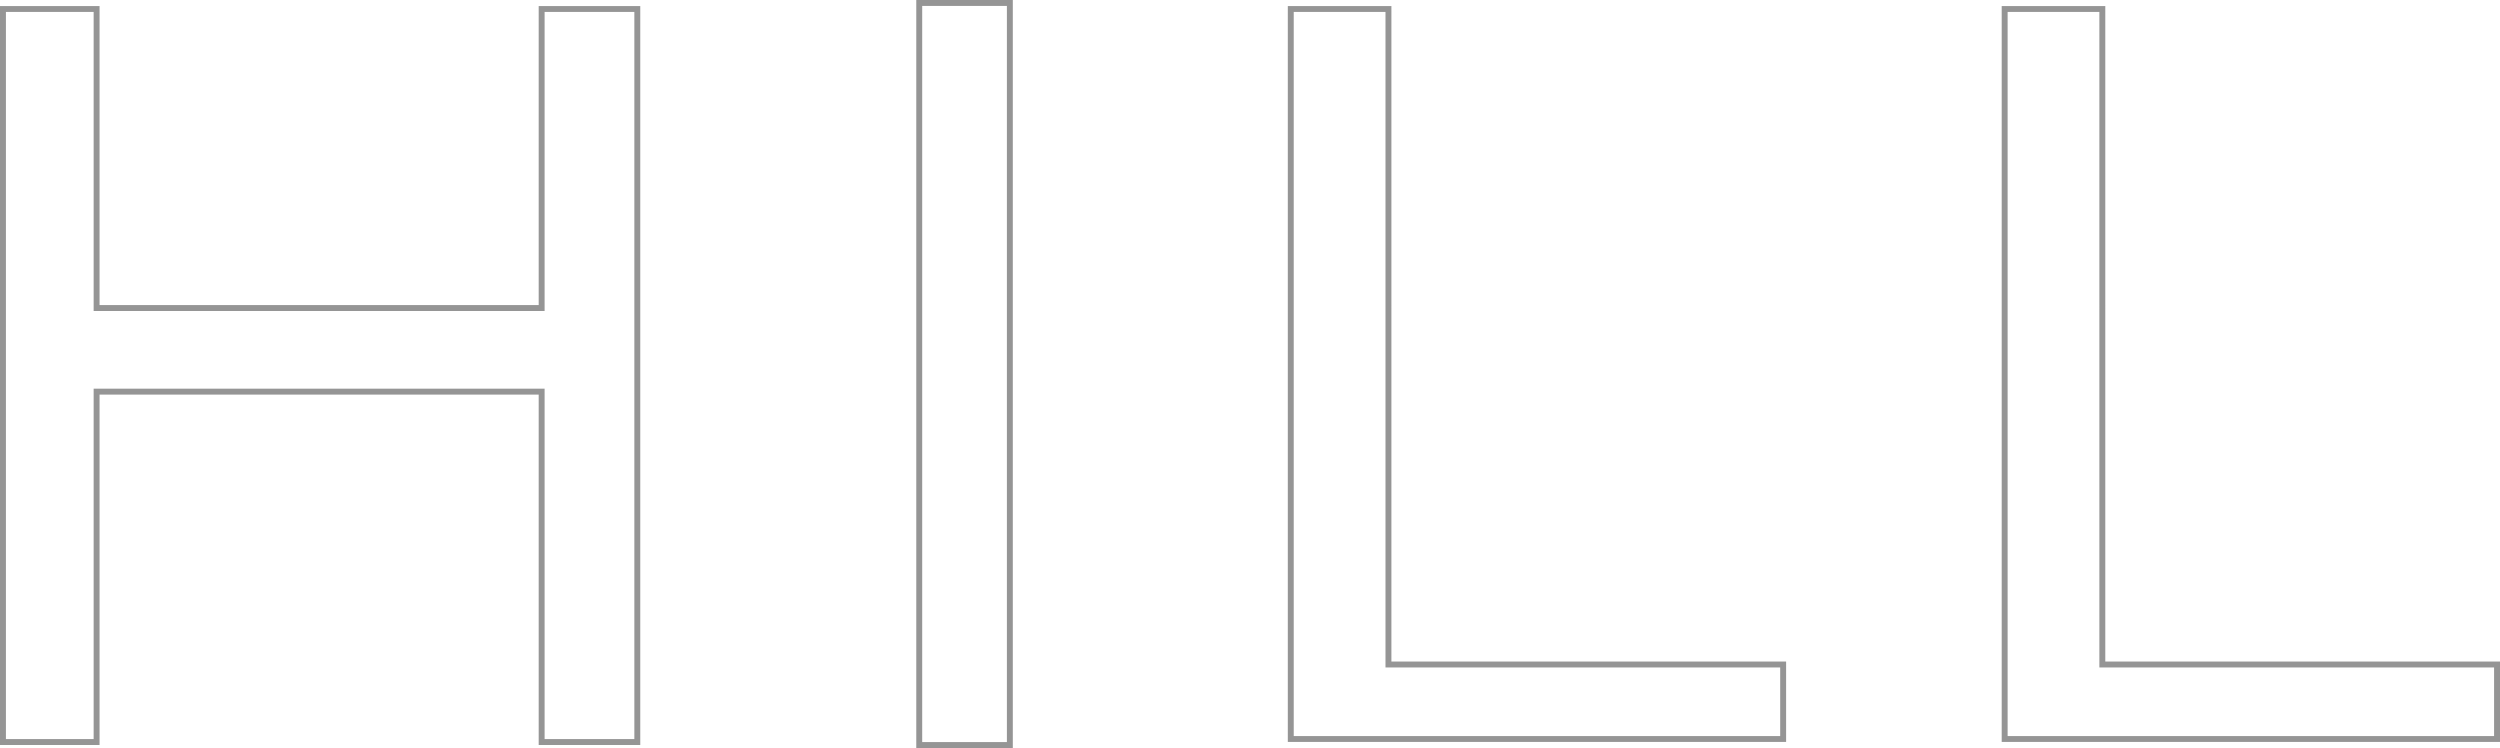 <svg xmlns="http://www.w3.org/2000/svg" width="422.09" height="126.29"><path data-name="パス 800" d="M16.31 1.52H.5v123.76h15.81V66.12h75.14v59.16h16.15V1.52H91.45v50.49H16.31zM170.5.5h-15.3v125.29h15.3zm47.43 1.02v123.25h83.13v-12.58h-66.64V1.52zm120.53 0v123.25h83.13v-12.58h-66.64V1.52z" fill="none" stroke="#959595"/></svg>